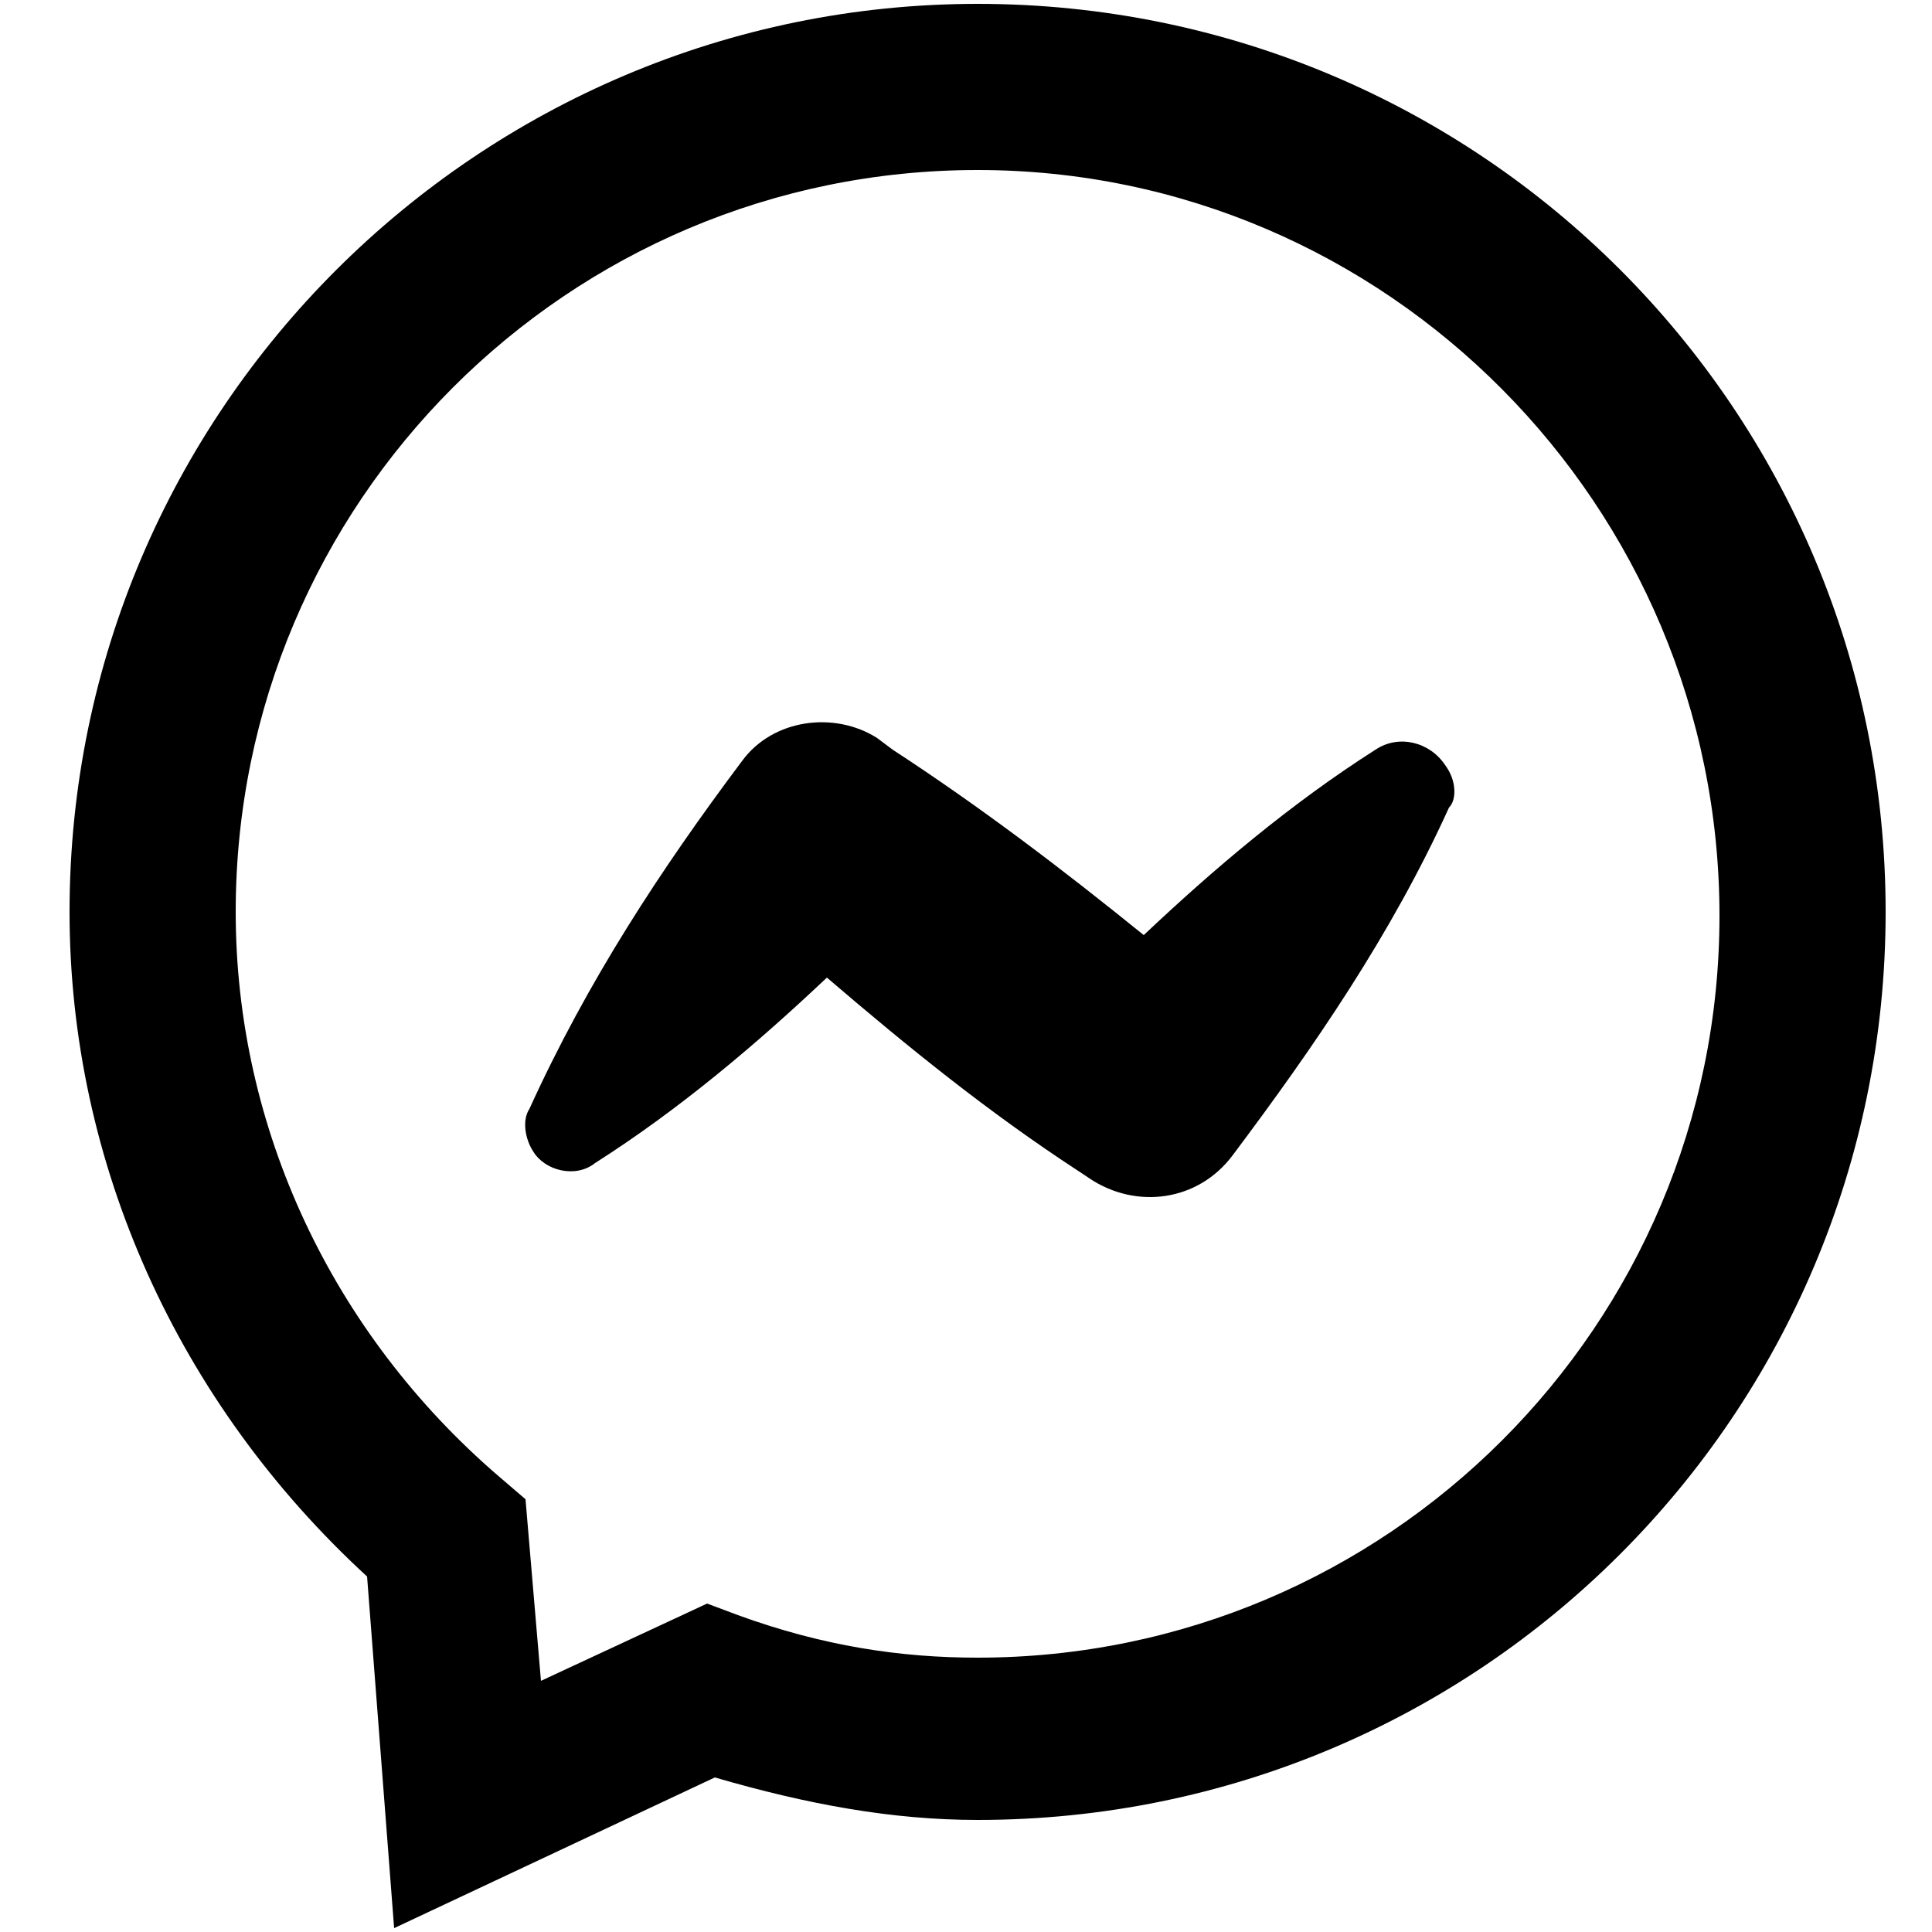 <?xml version="1.0" encoding="utf-8"?>
<!-- Generator: Adobe Illustrator 22.0.1, SVG Export Plug-In . SVG Version: 6.00 Build 0)  -->
<svg version="1.1" id="Camada_1" xmlns="http://www.w3.org/2000/svg" xmlns:xlink="http://www.w3.org/1999/xlink" x="0px" y="0px"
	 viewBox="0 0 50 50" style="enable-background:new 0 0 50 50;" xml:space="preserve">
<style type="text/css">
	.st0{fill:#211915;}
	.st1{fill:#212431;}
</style>
<g>
	<g>
		<path d="M10.2,49.9l-0.7-9.1c-4.9-4.5-7.7-10.7-7.7-17.2c0-13,10.6-23.5,23.5-23.5c13,0,23.5,10.5,23.5,23.5
			c0,13-10.5,23.5-23.5,23.5c-2.2,0-4.4-0.4-6.8-1.1L10.2,49.9z M25.3,4.4C14.7,4.4,6.1,13,6.1,23.6c0,5.6,2.5,10.9,6.8,14.6
			l0.7,0.6l0.4,4.7l4.3-2l0.8,0.3c2.2,0.8,4.2,1.1,6.2,1.1c10.6,0,19.2-8.6,19.2-19.2S35.9,4.4,25.3,4.4z"/>
	</g>
	<path d="M37.4,19.8c-0.4-0.6-1.2-0.8-1.8-0.4c-2.2,1.4-4.2,3.1-6,4.8c-2.1-1.7-4.2-3.3-6.5-4.8l-0.4-0.3c-1.1-0.7-2.7-0.5-3.5,0.6
		c-2.1,2.8-4,5.7-5.5,9c-0.2,0.3-0.1,0.8,0.1,1.1c0.3,0.5,1.1,0.7,1.6,0.3c2.2-1.4,4.2-3.1,6-4.8c2.1,1.8,4.2,3.5,6.5,5l0.3,0.2
		c1.2,0.8,2.8,0.6,3.7-0.6c2.1-2.8,4.1-5.7,5.6-9C37.7,20.7,37.7,20.2,37.4,19.8z"/>
</g>
<g>
	<path class="st0" d="M93.5,29.8c-0.1,0-0.2,0-0.3-0.1c-0.2-0.1-0.4-0.3-0.4-0.6V22c0-0.3,0.3-0.6,0.6-0.6h6.6
		c0.3,0,0.6,0.3,0.6,0.6v7.2c0,0.2-0.1,0.5-0.4,0.6c-0.2,0.1-0.5,0.1-0.6-0.1l-2.9-2.6l-2.9,2.5C93.8,29.7,93.7,29.8,93.5,29.8z
		 M96.8,26.1l3.2,2.8v-6.7h-6.3v6.7L96.8,26.1z"/>
</g>
<g>
	<g>
		<path class="st0" d="M98.6,44c0,0-0.1,0-0.1,0c-0.2,0-0.4-0.2-0.4-0.4l-0.7-3.8l-2.8-2.4c-0.2-0.2-0.2-0.4-0.2-0.6
			c0.1-0.2,0.3-0.4,0.5-0.4h7.4c0.2,0,0.4,0.1,0.5,0.3c0.1,0.2,0.1,0.4,0,0.5l-3.7,6.6C99,43.9,98.8,44,98.6,44z M98.4,43.4
			C98.4,43.4,98.4,43.4,98.4,43.4L98.4,43.4z M95.4,37.1l2.6,2.2l0,0.1l0.6,3.4l3.3-5.8H95.4z M95,36.8L95,36.8
			C95,36.8,95,36.8,95,36.8z"/>
	</g>
	<g>
		<polygon class="st0" points="97.9,39.9 97.5,39.2 102.3,36.5 102.7,37.2 		"/>
	</g>
</g>
<g>
	<g>
		<path class="st1" d="M88.8,19.5H86c-1.3,0-2.3-1-2.3-2.3v-2.8c0-1.3,1-2.3,2.3-2.3h2.8c1.3,0,2.3,1,2.3,2.3v2.8
			C91.1,18.4,90.1,19.5,88.8,19.5z M86,12.3c-1.1,0-2,0.9-2,2v2.8c0,1.1,0.9,2,2,2h2.8c1.1,0,2-0.9,2-2v-2.8c0-1.1-0.9-2-2-2H86z"/>
		<path class="st0" d="M88.8,19.6H86c-1.4,0-2.5-1.1-2.5-2.5v-2.8c0-1.4,1.1-2.5,2.5-2.5h2.8c1.4,0,2.5,1.1,2.5,2.5v2.8
			C91.3,18.5,90.2,19.6,88.8,19.6z M86,12.2c-1.2,0-2.2,1-2.2,2.2v2.8c0,1.2,1,2.2,2.2,2.2h2.8c1.2,0,2.2-1,2.2-2.2v-2.8
			c0-1.2-1-2.2-2.2-2.2H86z M88.8,19.3H86c-1.2,0-2.2-1-2.2-2.2v-2.8c0-1.2,1-2.2,2.2-2.2h2.8c1.2,0,2.2,1,2.2,2.2v2.8
			C91,18.3,90,19.3,88.8,19.3z M86,12.5c-1,0-1.9,0.8-1.9,1.9v2.8c0,1,0.8,1.9,1.9,1.9h2.8c1,0,1.9-0.8,1.9-1.9v-2.8
			c0-1-0.8-1.9-1.9-1.9H86z"/>
	</g>
	<g>
		<polygon class="st1" points="89.1,15.6 87.6,15.6 87.6,14.1 87.3,14.1 87.3,15.6 85.7,15.6 85.7,15.9 87.3,15.9 87.3,17.5 
			87.6,17.5 87.6,15.9 89.1,15.9 		"/>
		<path class="st0" d="M87.7,17.6h-0.6v-1.5h-1.5v-0.6h1.5v-1.5h0.6v1.5h1.5v0.6h-1.5V17.6z M87.4,17.3L87.4,17.3l0-1.5l1.5,0h-1.5
			l0-1.5v1.5l-1.5,0h1.5V17.3z"/>
	</g>
</g>
</svg>
